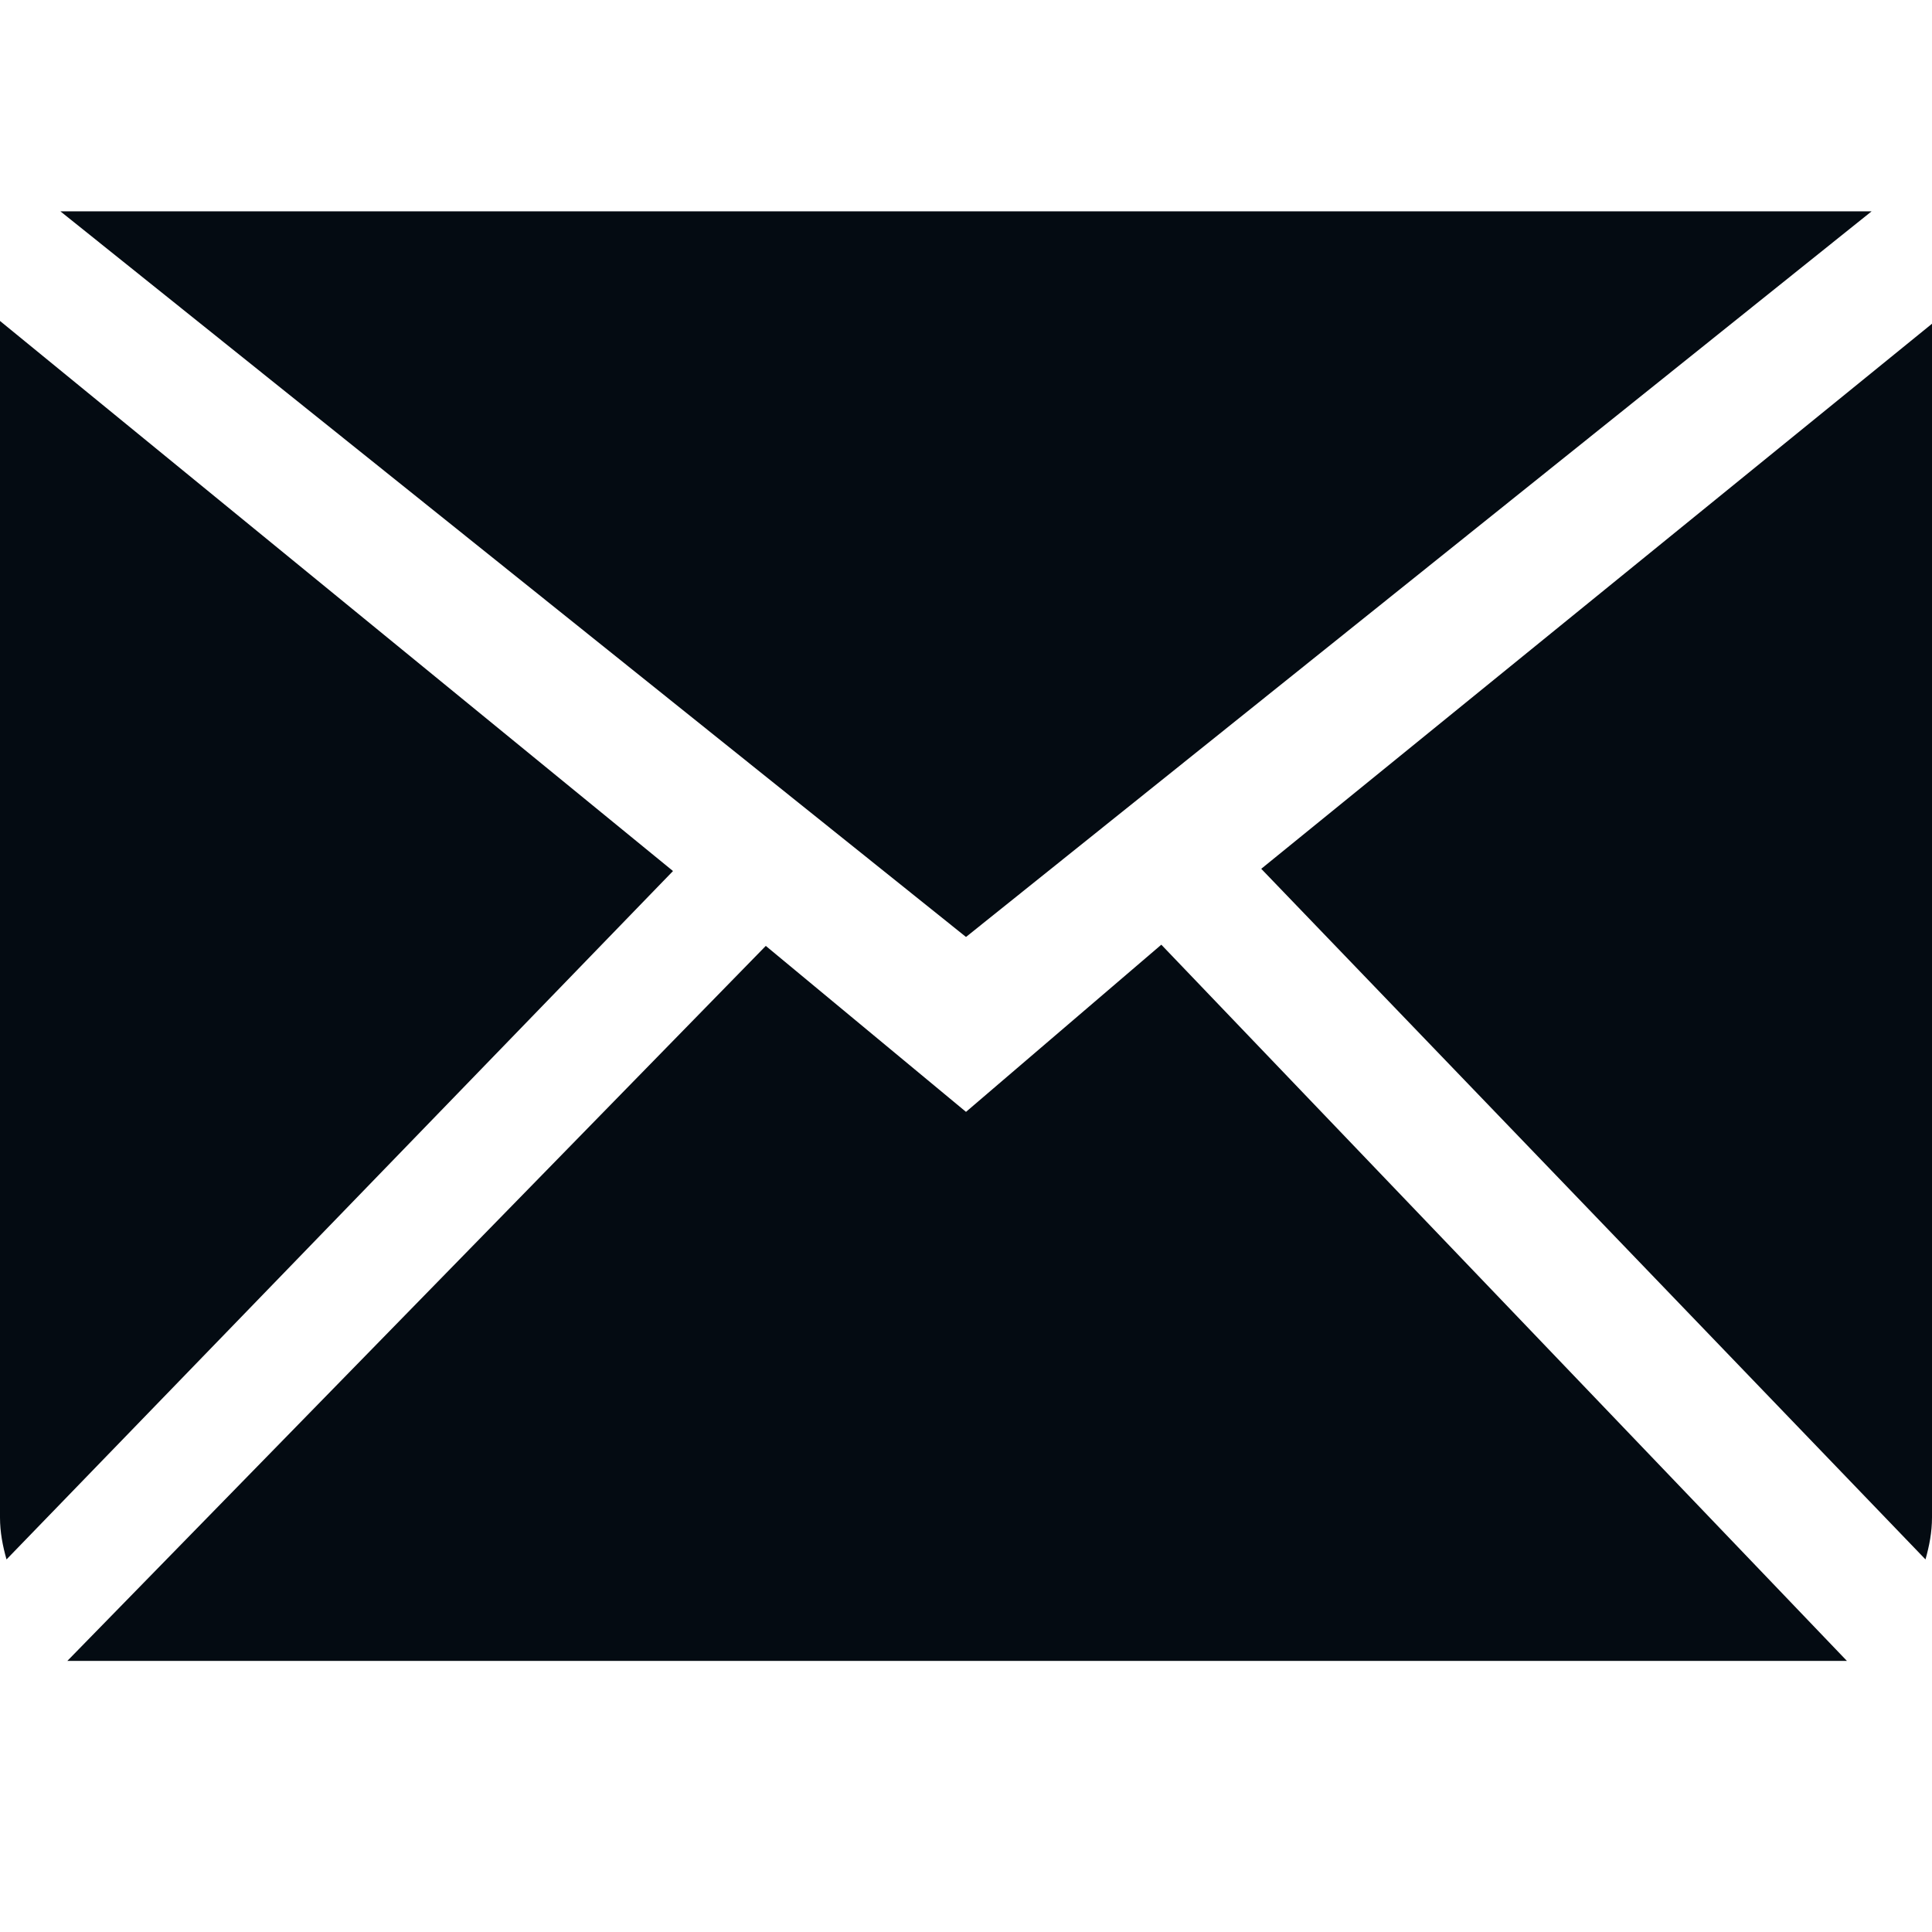<svg width="200" height="200" viewBox="0 0 200 200" fill="none" xmlns="http://www.w3.org/2000/svg">
<path fill-rule="evenodd" clip-rule="evenodd" d="M100 115.1L79.275 97.919L6.969 171.938H191.194L120.219 97.794L100 115.1ZM130.563 89.938L199.325 161.431C199.719 160.044 200 158.606 200 157.088V33.513L130.563 89.938ZM0 33.225V157.088C0 158.606 0.281 160.044 0.675 161.431L69.669 90.169L0 33.225ZM193.75 21.875H6.25L100 96.994L193.75 21.875Z" fill="#040B12"/>
</svg>
